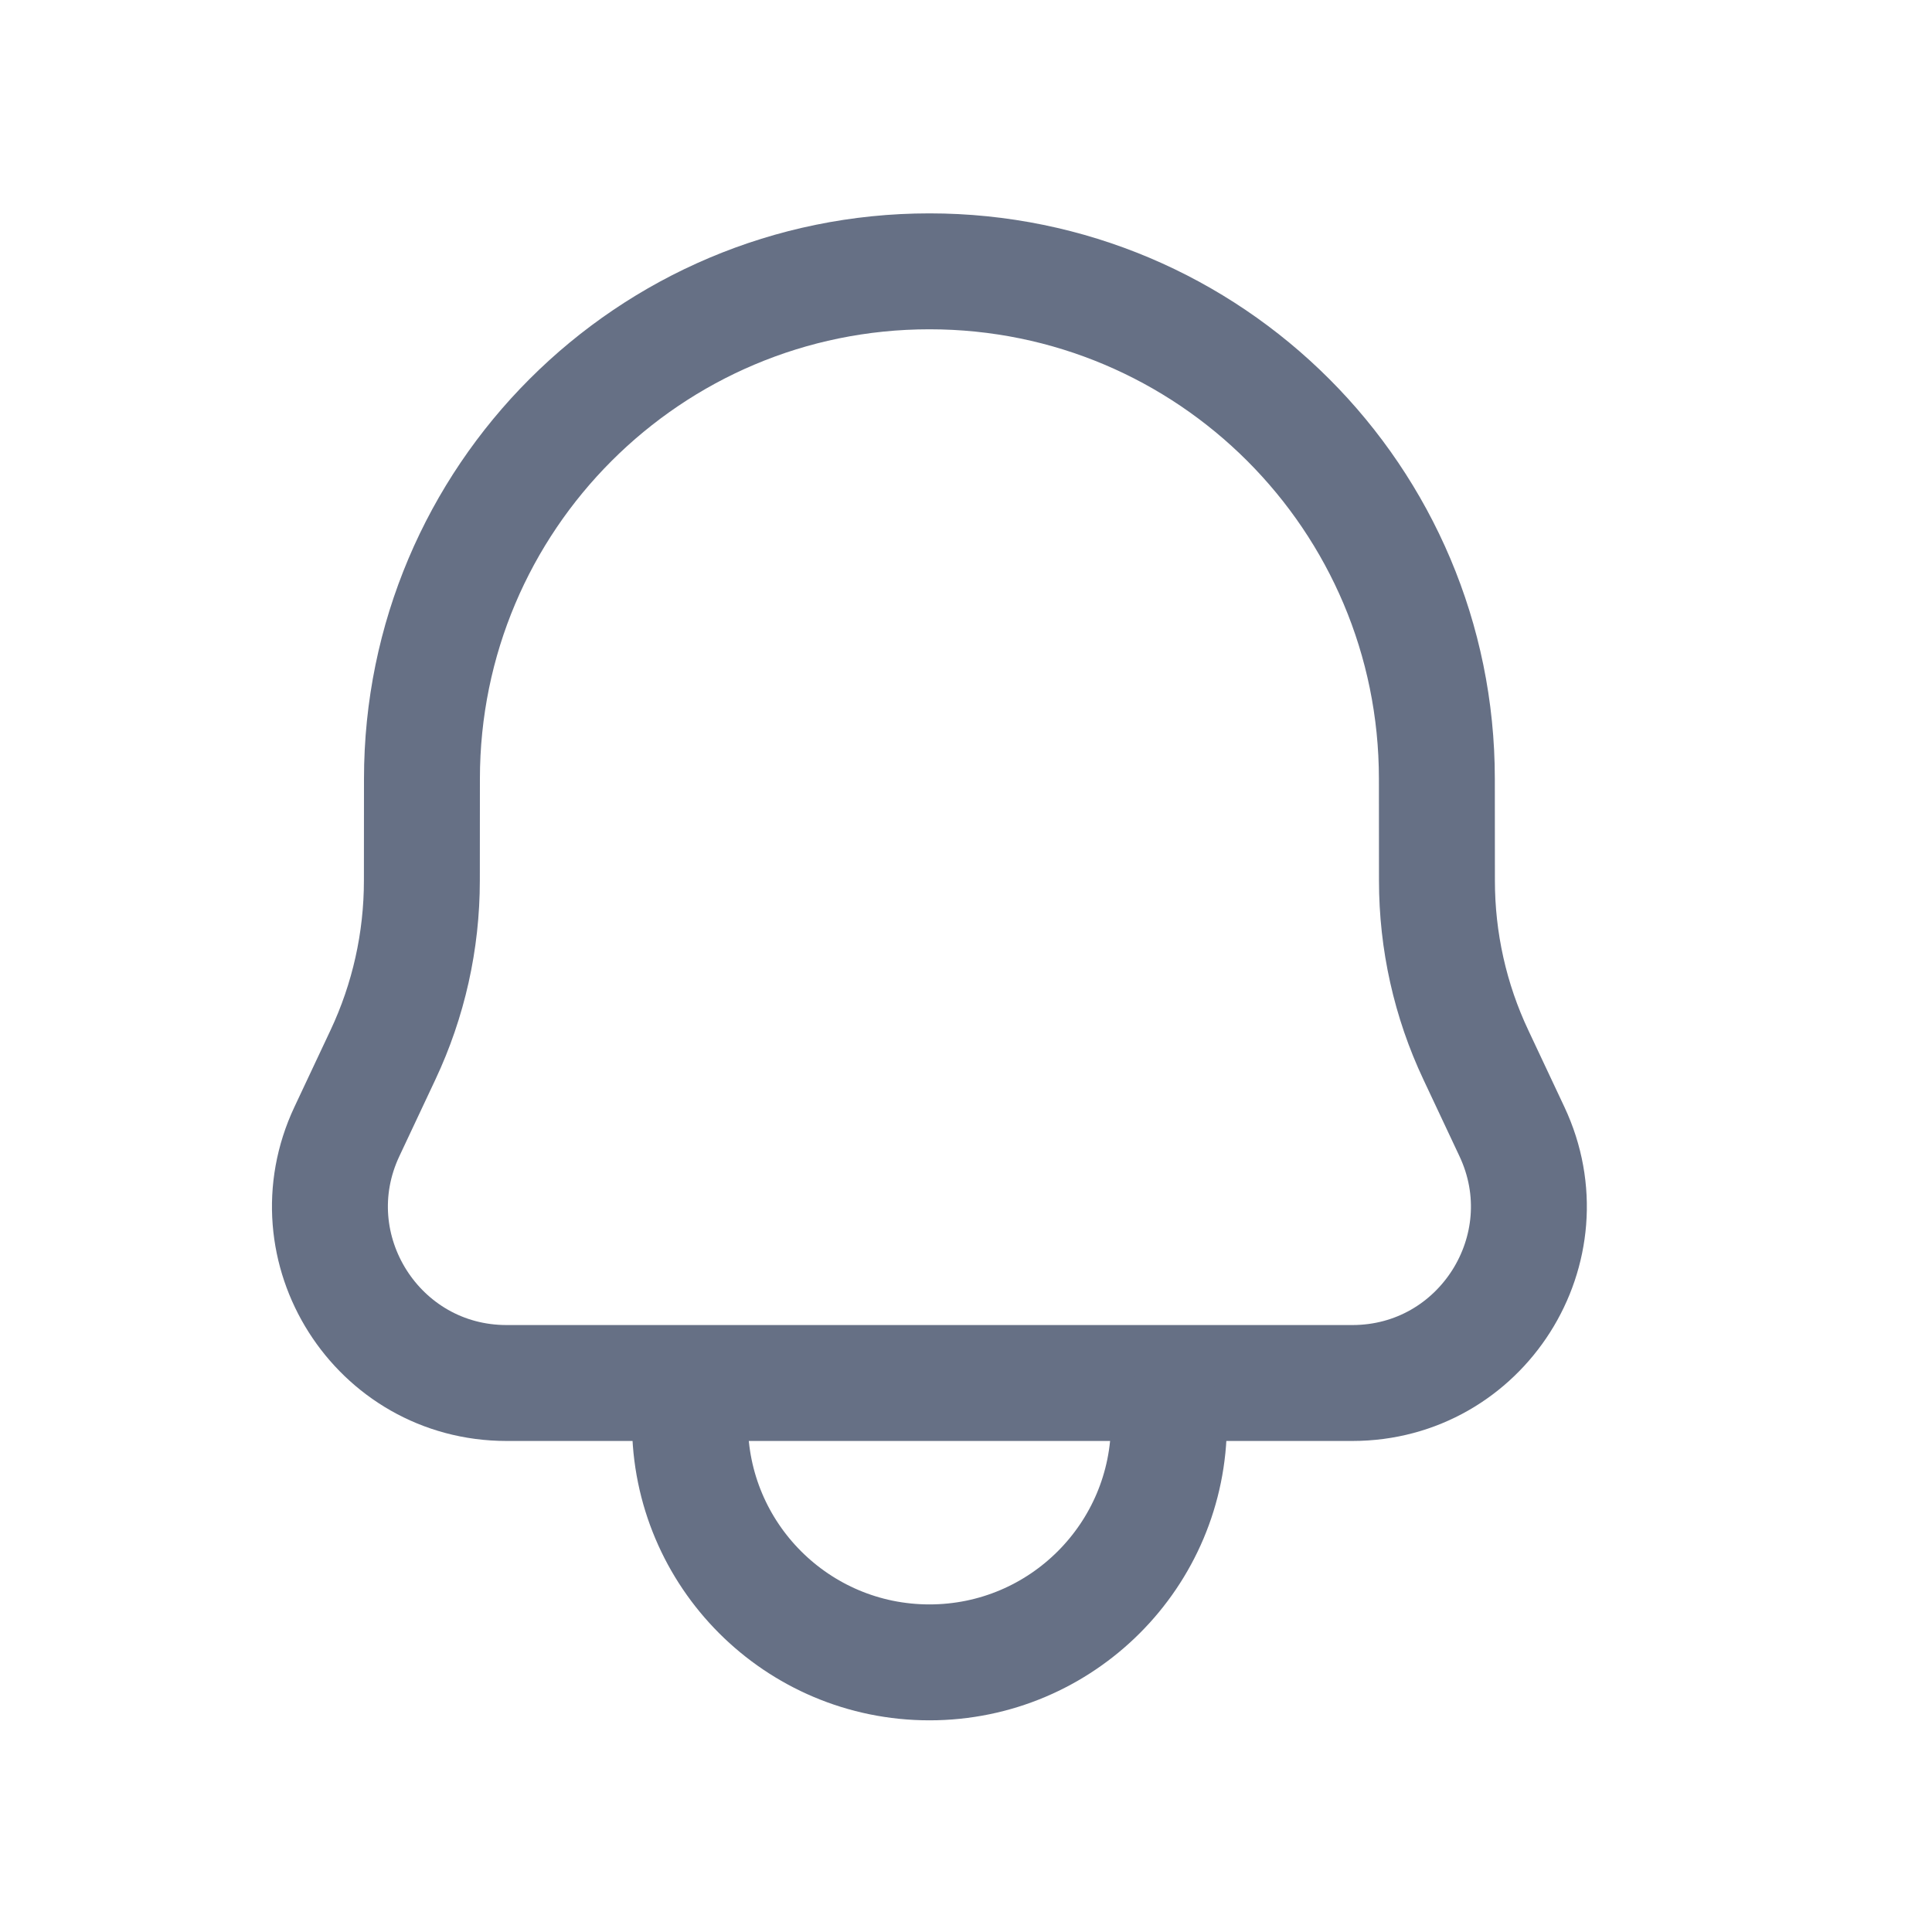 <svg width="25" height="25" viewBox="0 0 25 25" fill="none" xmlns="http://www.w3.org/2000/svg">
<g id="Category 4">
<path id="Vector" fill-rule="evenodd" clip-rule="evenodd" d="M5.46 10.078C5.46 6.45 8.401 3.511 12.027 3.511C15.653 3.511 18.593 6.45 18.593 10.078L18.594 11.396C18.594 12.176 18.765 12.946 19.098 13.651L19.564 14.642C20.276 16.155 19.172 17.896 17.499 17.896H6.555C4.882 17.896 3.777 16.155 4.489 14.642L4.955 13.651C5.287 12.946 5.459 12.176 5.459 11.396L5.46 10.078Z" stroke="#667085" stroke-width="1.5" stroke-linecap="round" stroke-linejoin="round"/>
<path id="Vector_2" d="M8.928 18.412C8.928 20.123 10.315 21.511 12.027 21.511C13.739 21.511 15.126 20.123 15.126 18.412" stroke="#667085" stroke-width="1.5" stroke-linecap="round" stroke-linejoin="round"/>
</g>
</svg>
